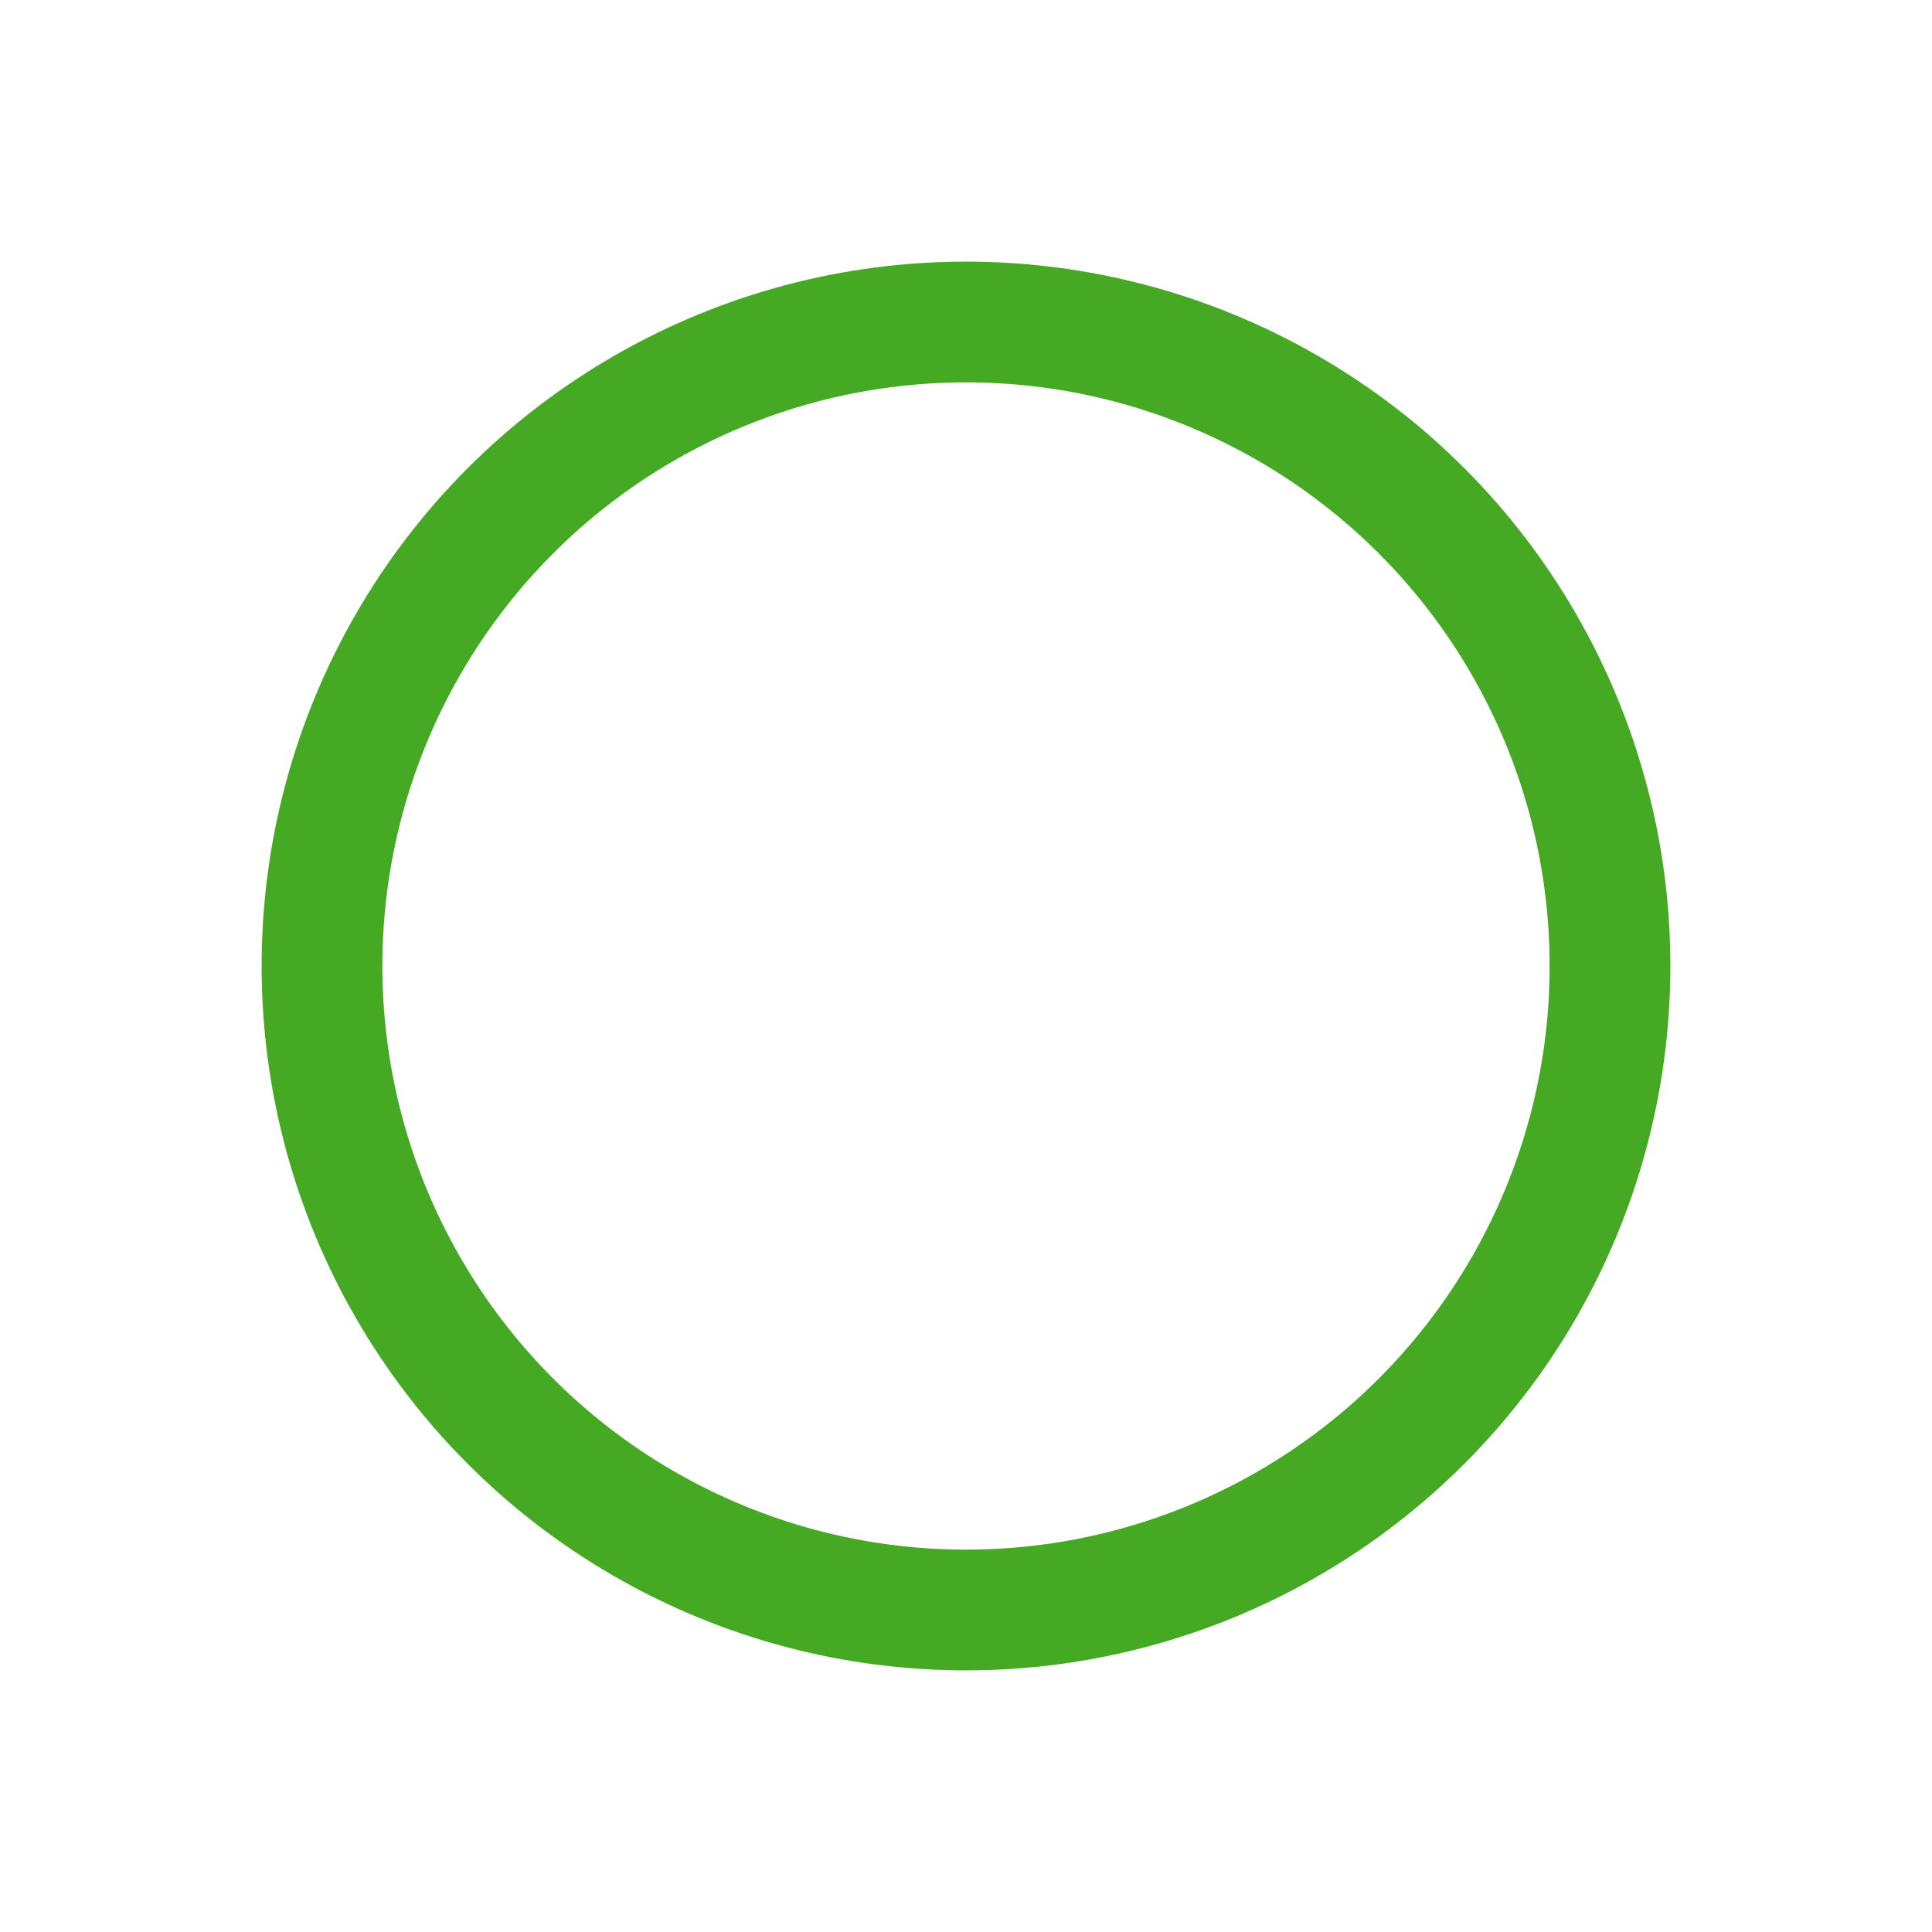 <svg viewBox="0 0 24 24" xmlns="http://www.w3.org/2000/svg" width="24" height="24" fill="none"><style>@keyframes check { to { stroke-dashoffset: 0; } }</style><circle cx="12" cy="12" r="8" stroke="#45a924" stroke-width="1.5"/><path stroke="#45a924" stroke-linecap="round" stroke-width="1.5" d="M9.215 12.052l1.822 1.805 3.748-3.714" style="animation:check 2s infinite cubic-bezier(.99,-.1,.01,1.02)" stroke-dashoffset="100" stroke-dasharray="100"/></svg>